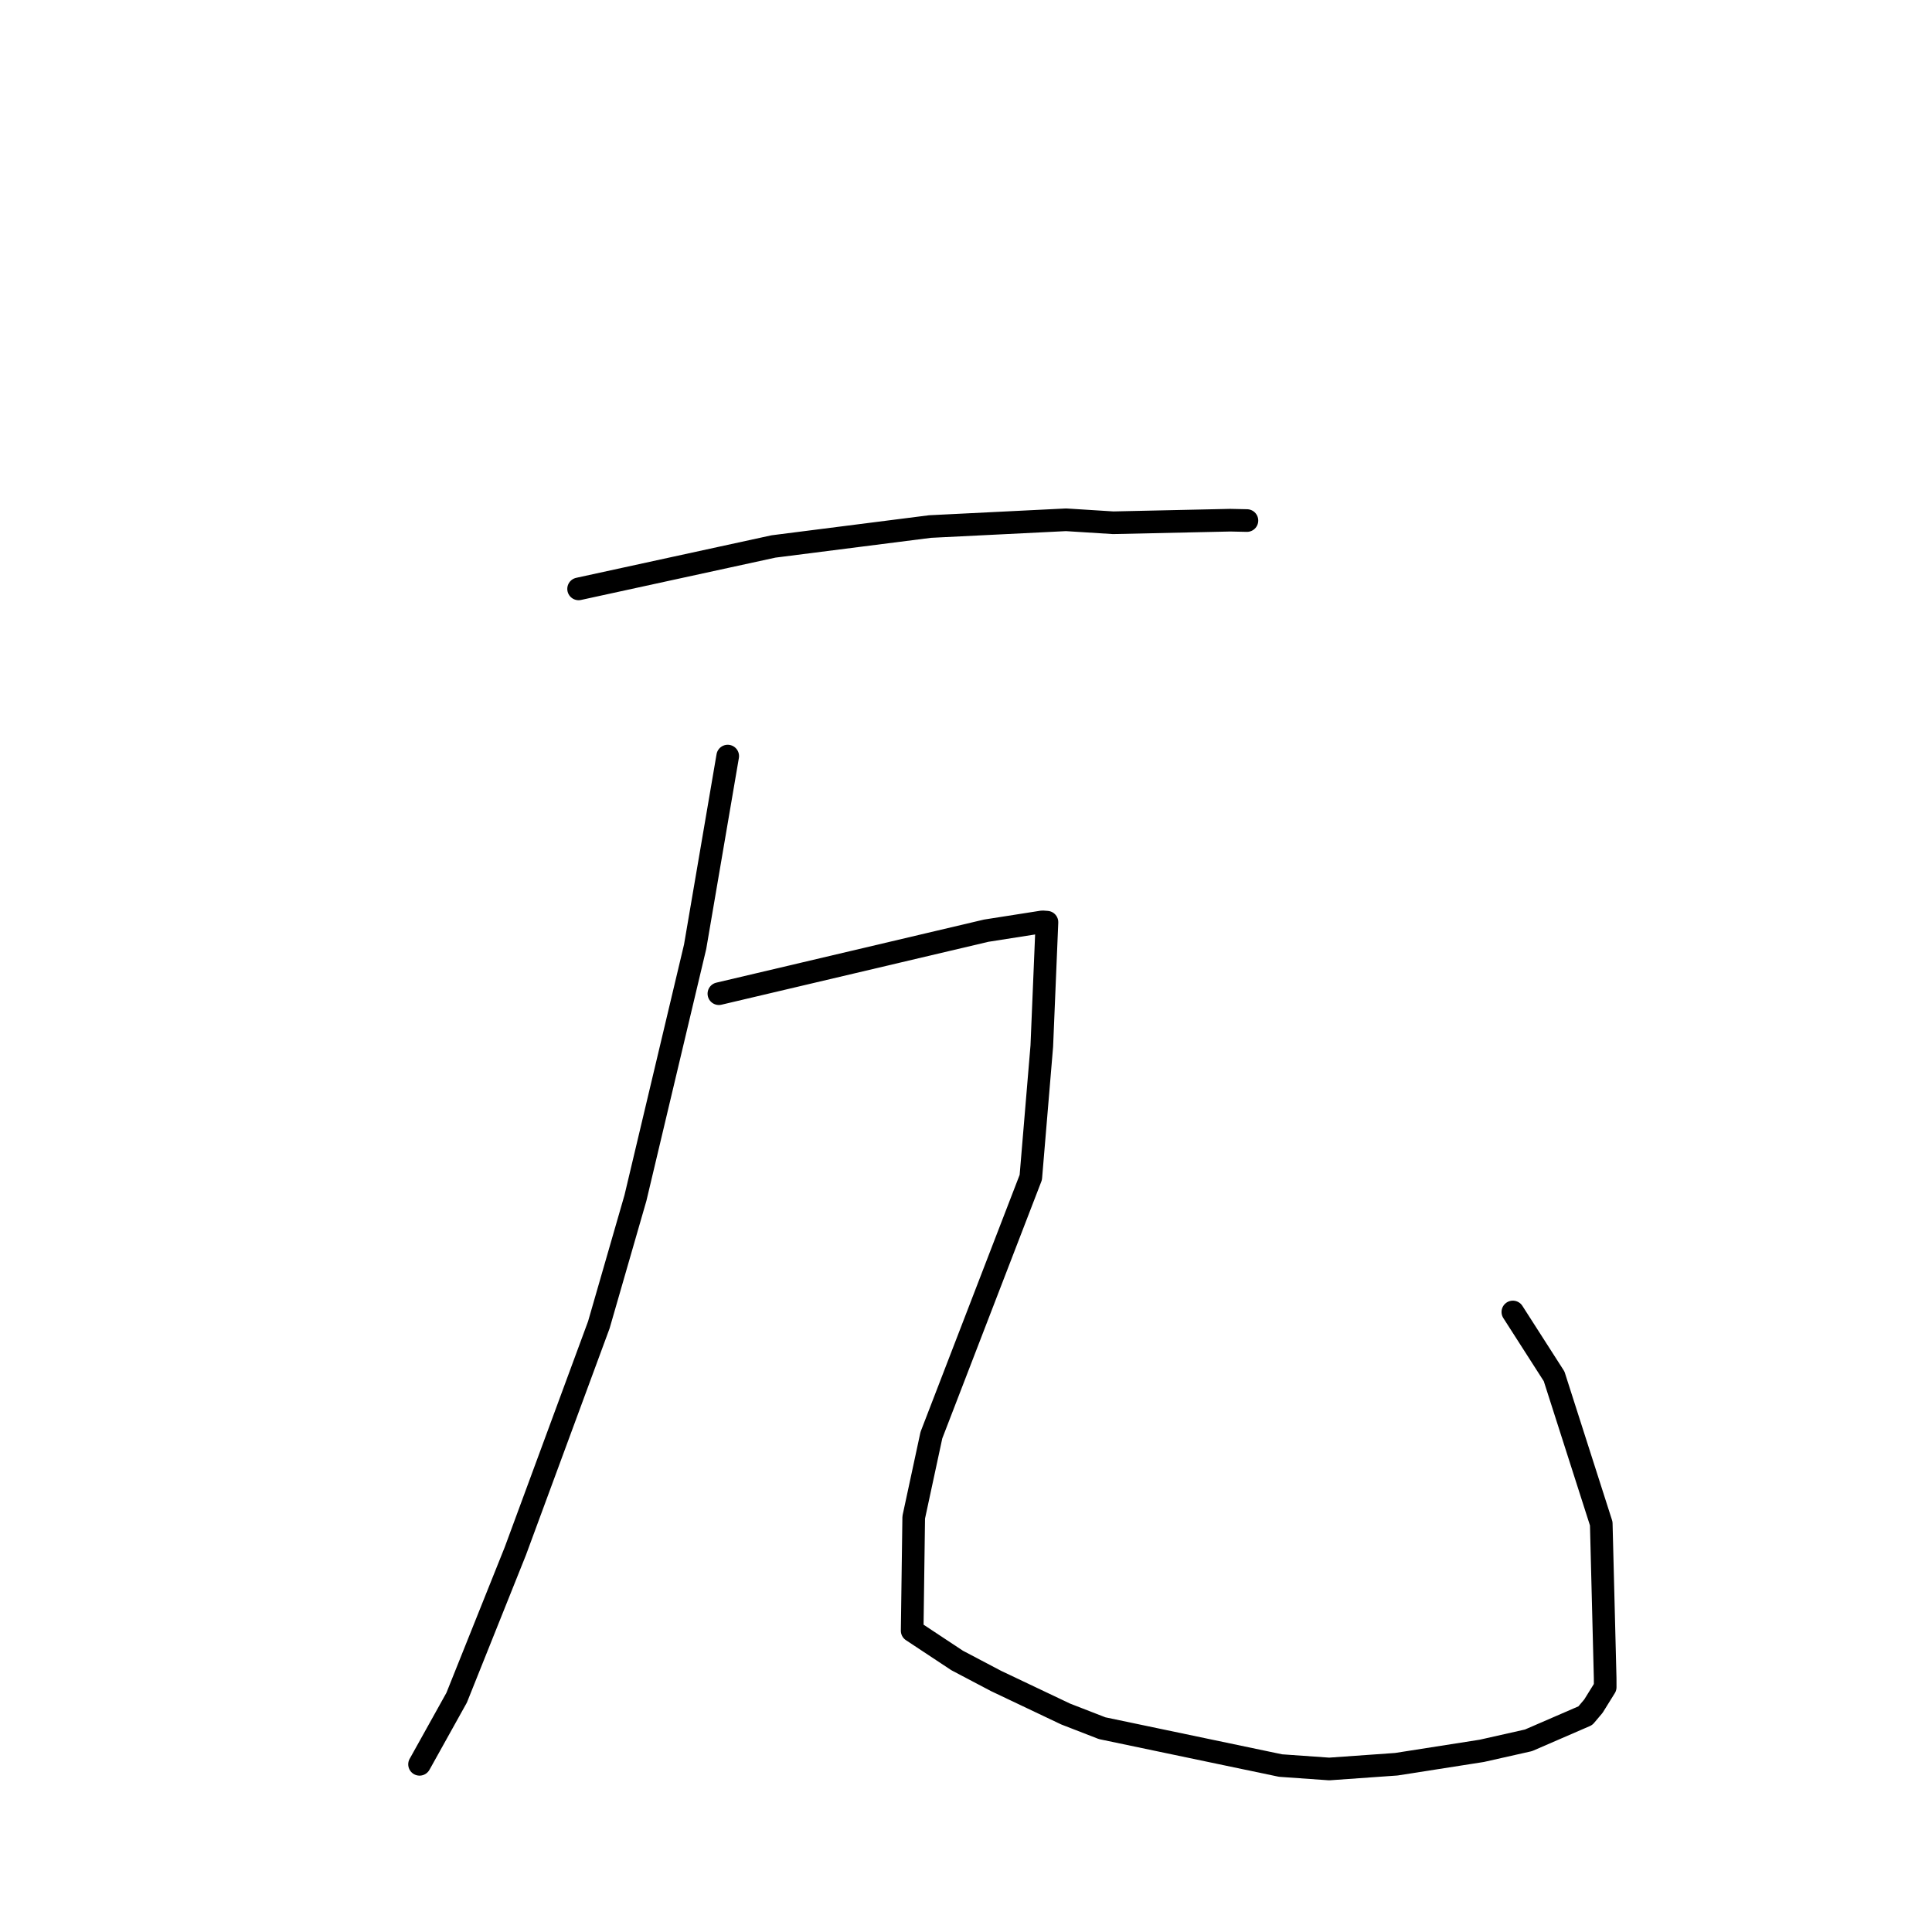 <?xml version="1.0" standalone="no"?>
    <svg width="256" height="256" xmlns="http://www.w3.org/2000/svg" version="1.1">
    <polyline stroke="black" stroke-width="3" stroke-linecap="round" fill="transparent" stroke-linejoin="round" points="76.668 78.031 89.577 75.22 102.487 72.41 123.24 69.769 141.256 68.875 147.507 69.268 163.013 68.928 165.203 68.975 165.223 68.975 165.225 68.976 " />
        <polyline stroke="black" stroke-width="3" stroke-linecap="round" fill="transparent" stroke-linejoin="round" points="96.426 100.185 94.267 112.818 92.108 125.45 84.2 158.737 79.348 175.553 68.283 205.536 60.507 224.955 55.71 233.574 55.591 233.781 " />
        <polyline stroke="black" stroke-width="3" stroke-linecap="round" fill="transparent" stroke-linejoin="round" points="95.256 131.669 112.968 127.495 130.681 123.32 138.135 122.15 138.67 122.19 138.712 122.193 138.725 122.194 138.727 122.194 138.044 138.608 136.586 156.009 123.415 190.169 121.072 201.055 120.867 216.079 126.831 220.024 131.991 222.741 141.203 227.117 146.043 228.996 169.681 233.945 176.127 234.399 185.017 233.77 196.344 231.996 202.53 230.603 210.069 227.337 211.135 226.075 212.696 223.563 212.692 222.351 212.174 201.882 205.928 182.373 200.462 173.843 " />
        </svg>